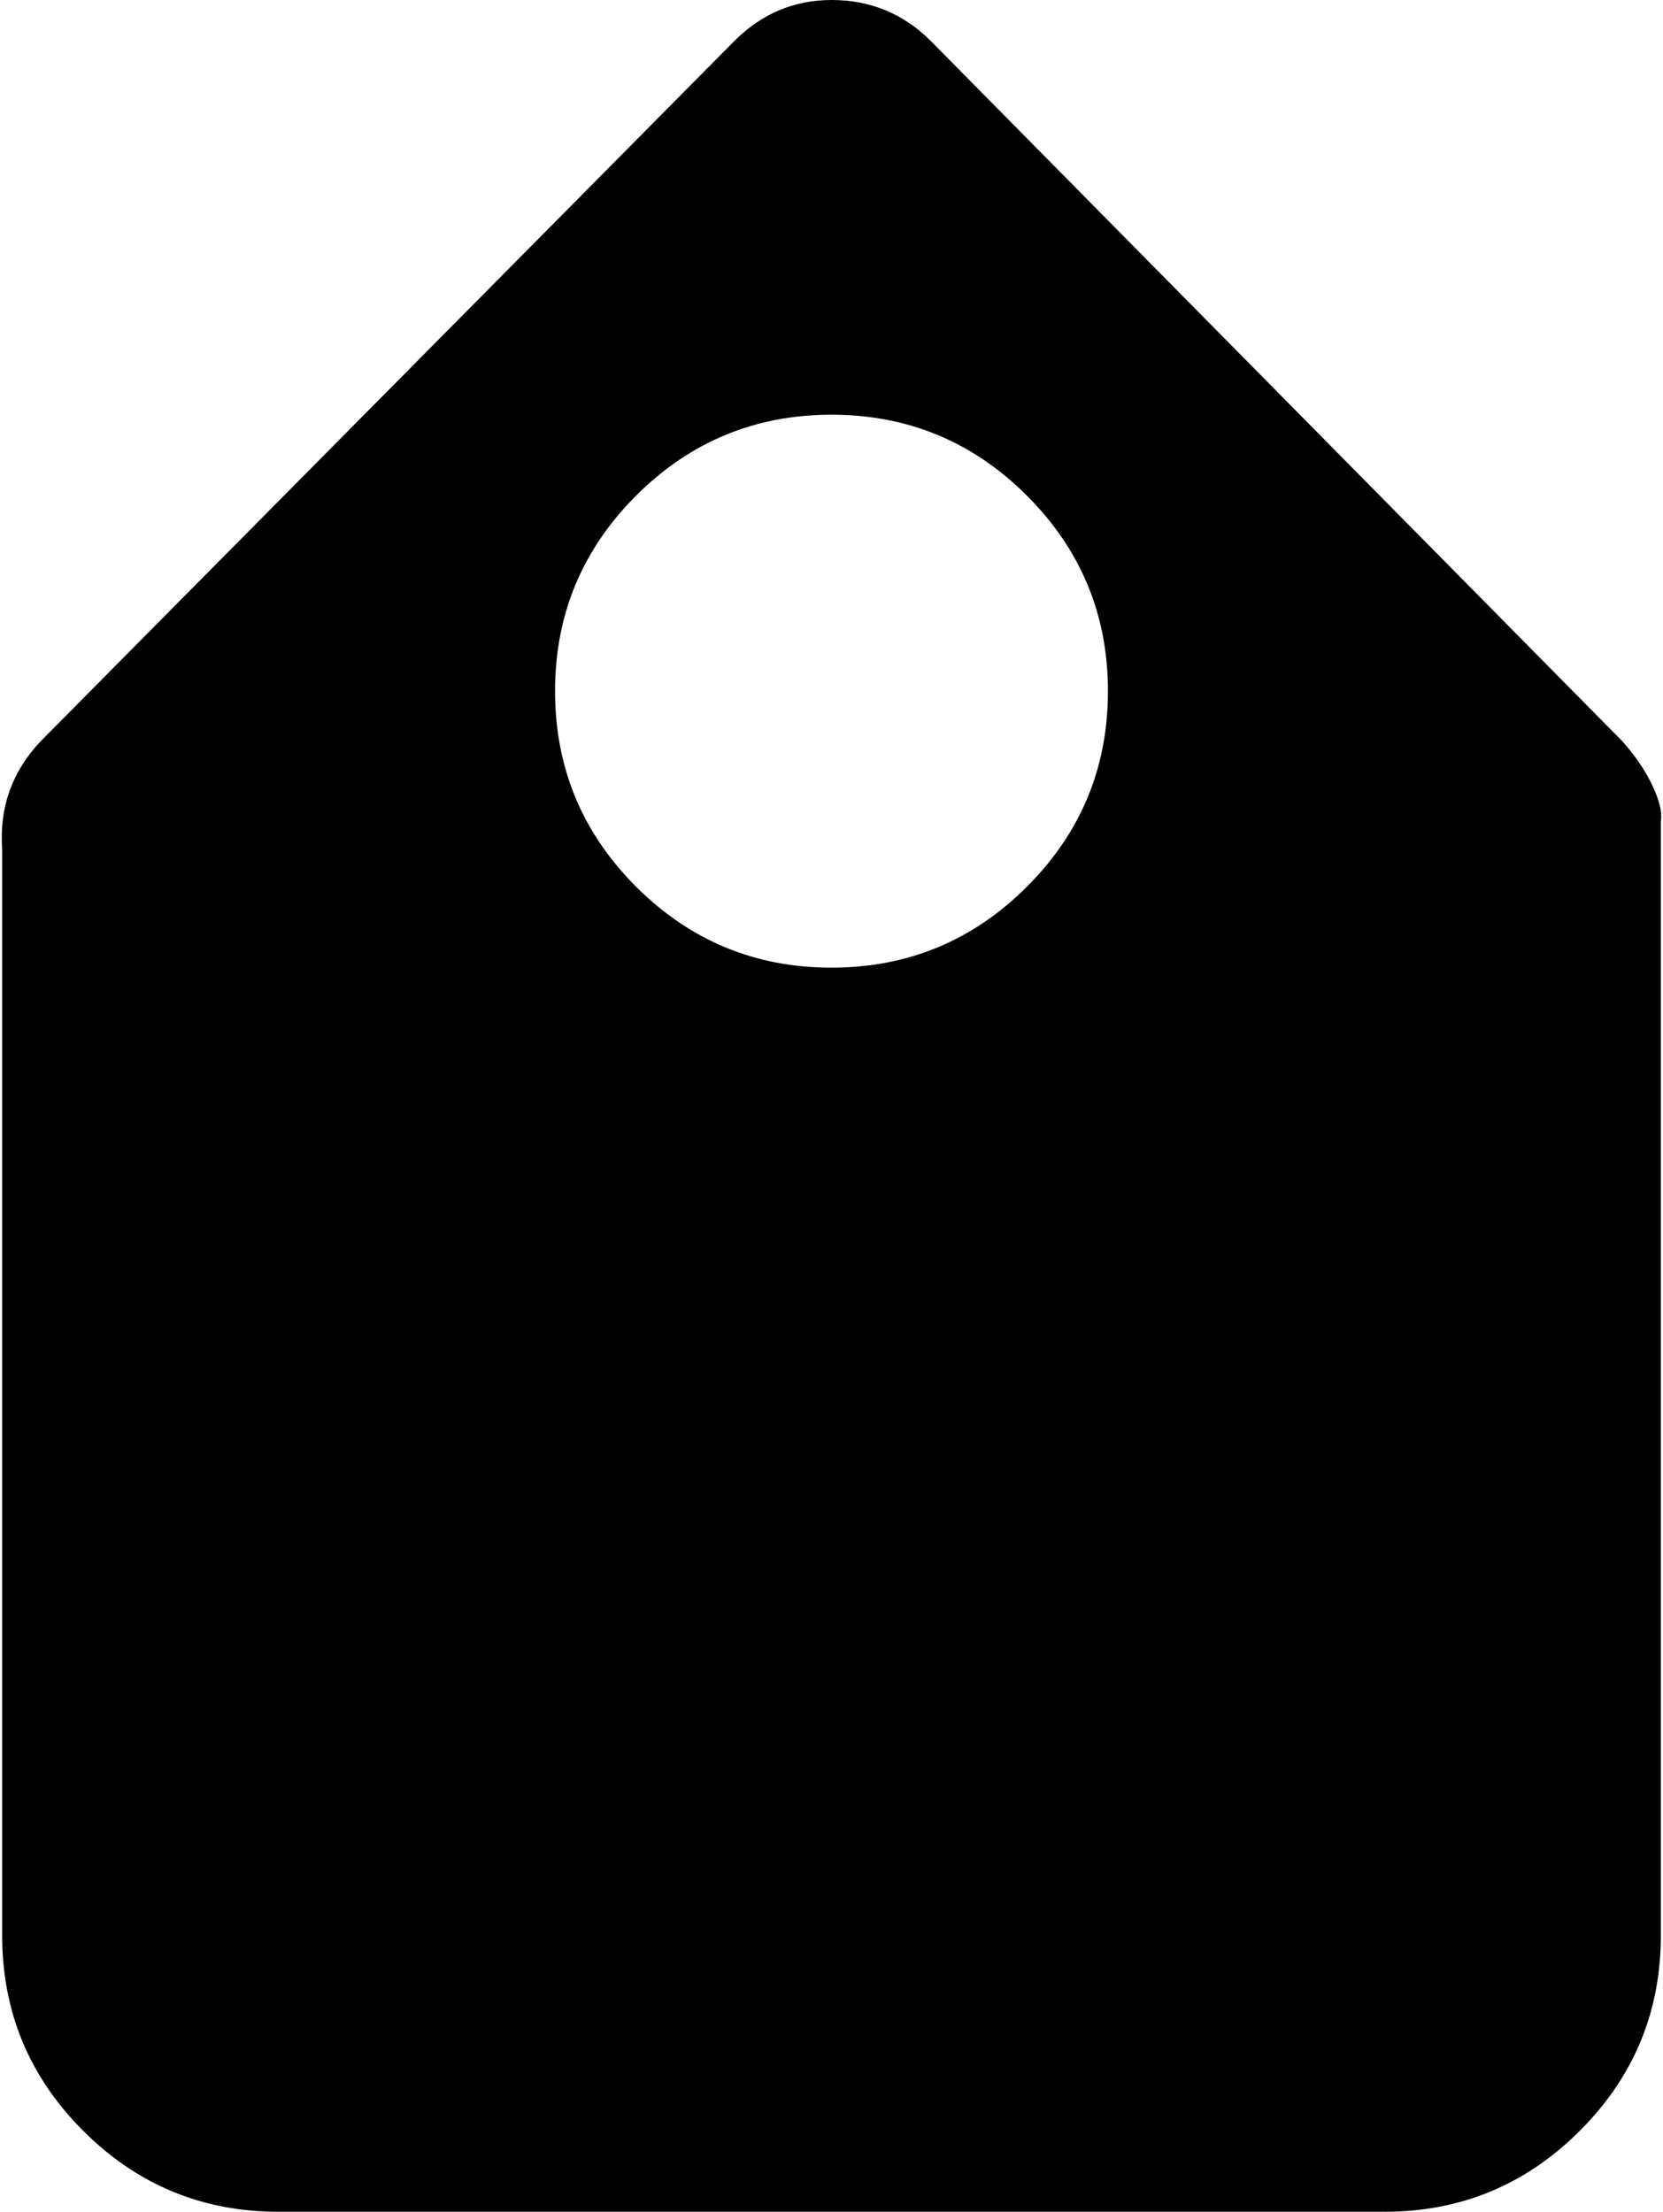 <svg xmlns="http://www.w3.org/2000/svg" xmlns:xlink="http://www.w3.org/1999/xlink" width="770" height="1024" viewBox="0 0 770 1024"><path fill="currentColor" d="M641 1024H129q-53 0-90.5-37.5T1 896V393q-2-29 18-50L340 19q19-19 45-19q27 0 46 19l80 81l160 162l80 81q9 10 14 20.5t4 16.5v516q0 53-37.5 90.5T641 1024M385 192q-53 0-90.5 37.5T257 320t37.5 90.5T385 448t90.5-37.5T513 320t-37.5-90.5T385 192"/></svg>